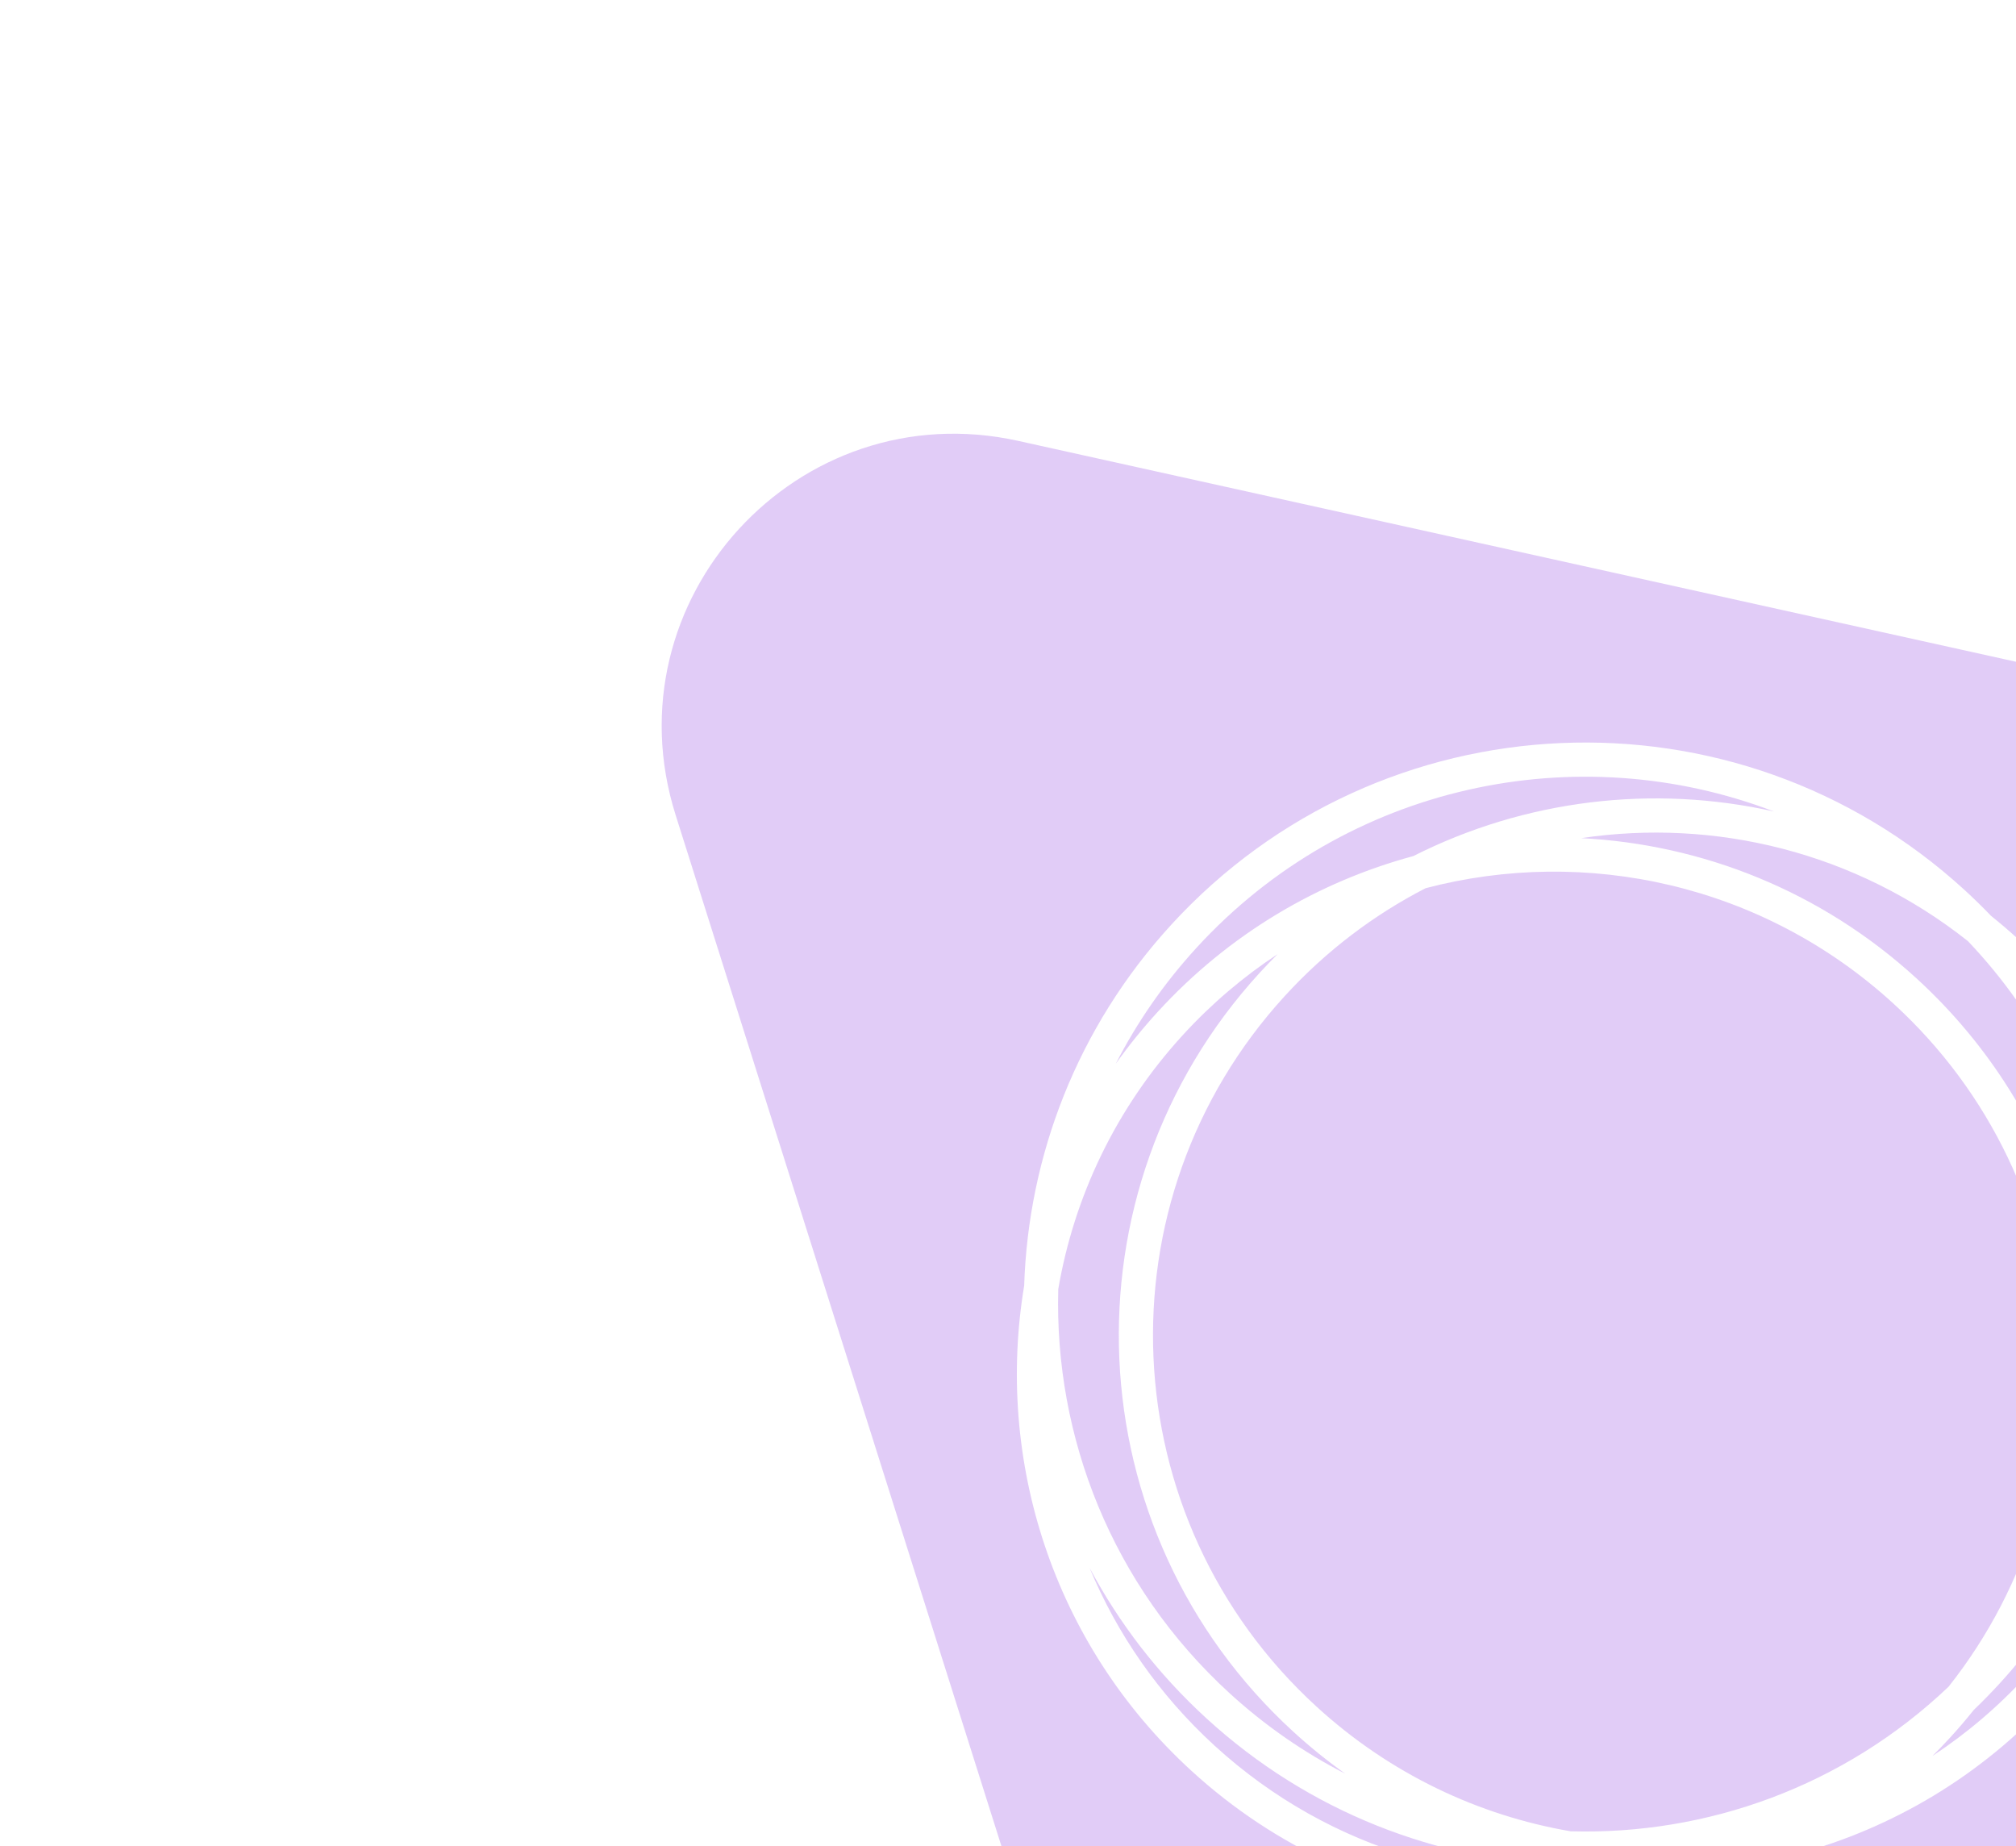 <svg width="546" height="500" viewBox="0 0 546 500" fill="none" xmlns="http://www.w3.org/2000/svg">
<g clip-path="url(#clip0_1_32)">
<path fill-rule="evenodd" clip-rule="evenodd" d="M275.773 119.396C216.129 106.193 164.583 162.5 182.99 220.749L313.717 634.43C334.18 699.184 422.529 710.846 461.501 655.255C499.836 600.576 544.555 540.793 585.493 496.073C626.432 451.353 682.041 401.542 733.13 358.538C785.07 314.818 765.669 227.84 699.364 213.163L275.773 119.396ZM576.971 316.411C593.108 362.282 584.101 415.319 548.98 453.684C541.194 462.189 532.576 469.479 523.365 475.545C525.006 473.913 526.618 472.235 528.197 470.51C530.423 468.078 532.55 465.592 534.579 463.056C536.976 460.758 539.314 458.366 541.589 455.881C577.325 416.844 588.846 364.204 576.971 316.411ZM532.984 254.872C571.684 295.573 582.017 354.086 562.822 404.279C573.855 355.073 558.959 301.485 519.085 264.983C493.111 241.205 460.85 228.624 428.235 226.979C464.438 221.571 502.531 230.73 532.984 254.872ZM480.452 219.76C447.723 212.41 413.058 216.529 382.776 231.836C357.031 238.787 332.892 252.893 313.555 274.016C309.434 278.518 305.648 283.209 302.2 288.06C307.901 276.933 315.17 266.376 324.02 256.708C364.783 212.18 427.278 199.409 480.452 219.76ZM539.243 248.025C536.942 245.627 534.549 243.287 532.063 241.012C470.097 184.285 373.895 188.513 317.19 250.456C291.667 278.337 278.496 313.158 277.379 348.197C269.567 395.15 284.932 444.999 322.667 479.543C368.585 521.578 434.156 528.621 486.59 502.115C512.334 495.165 536.473 481.058 555.81 459.936C610.05 400.686 605.969 308.669 546.698 254.409C544.266 252.183 541.78 250.055 539.243 248.025ZM295.088 424.572C302.477 442.358 313.773 458.853 328.917 472.716C360.458 501.591 401.903 512.833 441.13 506.973C435.559 506.692 429.998 506.092 424.477 505.171C389.436 504.041 354.609 490.858 326.717 465.325C313.564 453.284 303.01 439.464 295.088 424.572ZM425.395 495.937C400.518 491.674 376.532 480.454 356.529 462.142C301.029 411.335 297.209 325.173 347.997 269.694C359.215 257.44 372.159 247.708 386.115 240.53C429.39 229.171 477.373 239.345 512.835 271.81C565.904 320.391 571.721 401.298 527.728 456.795C499.337 483.79 462.266 496.967 425.395 495.937ZM364.328 480.329C353.198 474.624 342.638 467.352 332.966 458.498C301.13 429.353 285.512 389.116 286.614 349.119C290.869 324.244 302.08 300.264 320.384 280.268C328.17 271.763 336.788 264.473 346 258.407C344.358 260.039 342.747 261.717 341.167 263.442C286.928 322.691 291.008 414.709 350.28 468.969C354.783 473.092 359.477 476.878 364.328 480.329Z" fill="#9B56E5" fill-opacity="0.3"/>
<path d="M472.595 693.203C472.595 693.203 550.478 579.586 609.739 514.008C672.437 444.624 785.079 351.856 785.079 351.856" stroke="#9B56E5" stroke-opacity="0.3" stroke-linecap="round"/>
</g>
<defs>
<clipPath id="clip0_1_32">
<rect width="595" height="582" fill="white" transform="translate(0 361.874) rotate(-47.528)"/>
</clipPath>
</defs>
</svg>
